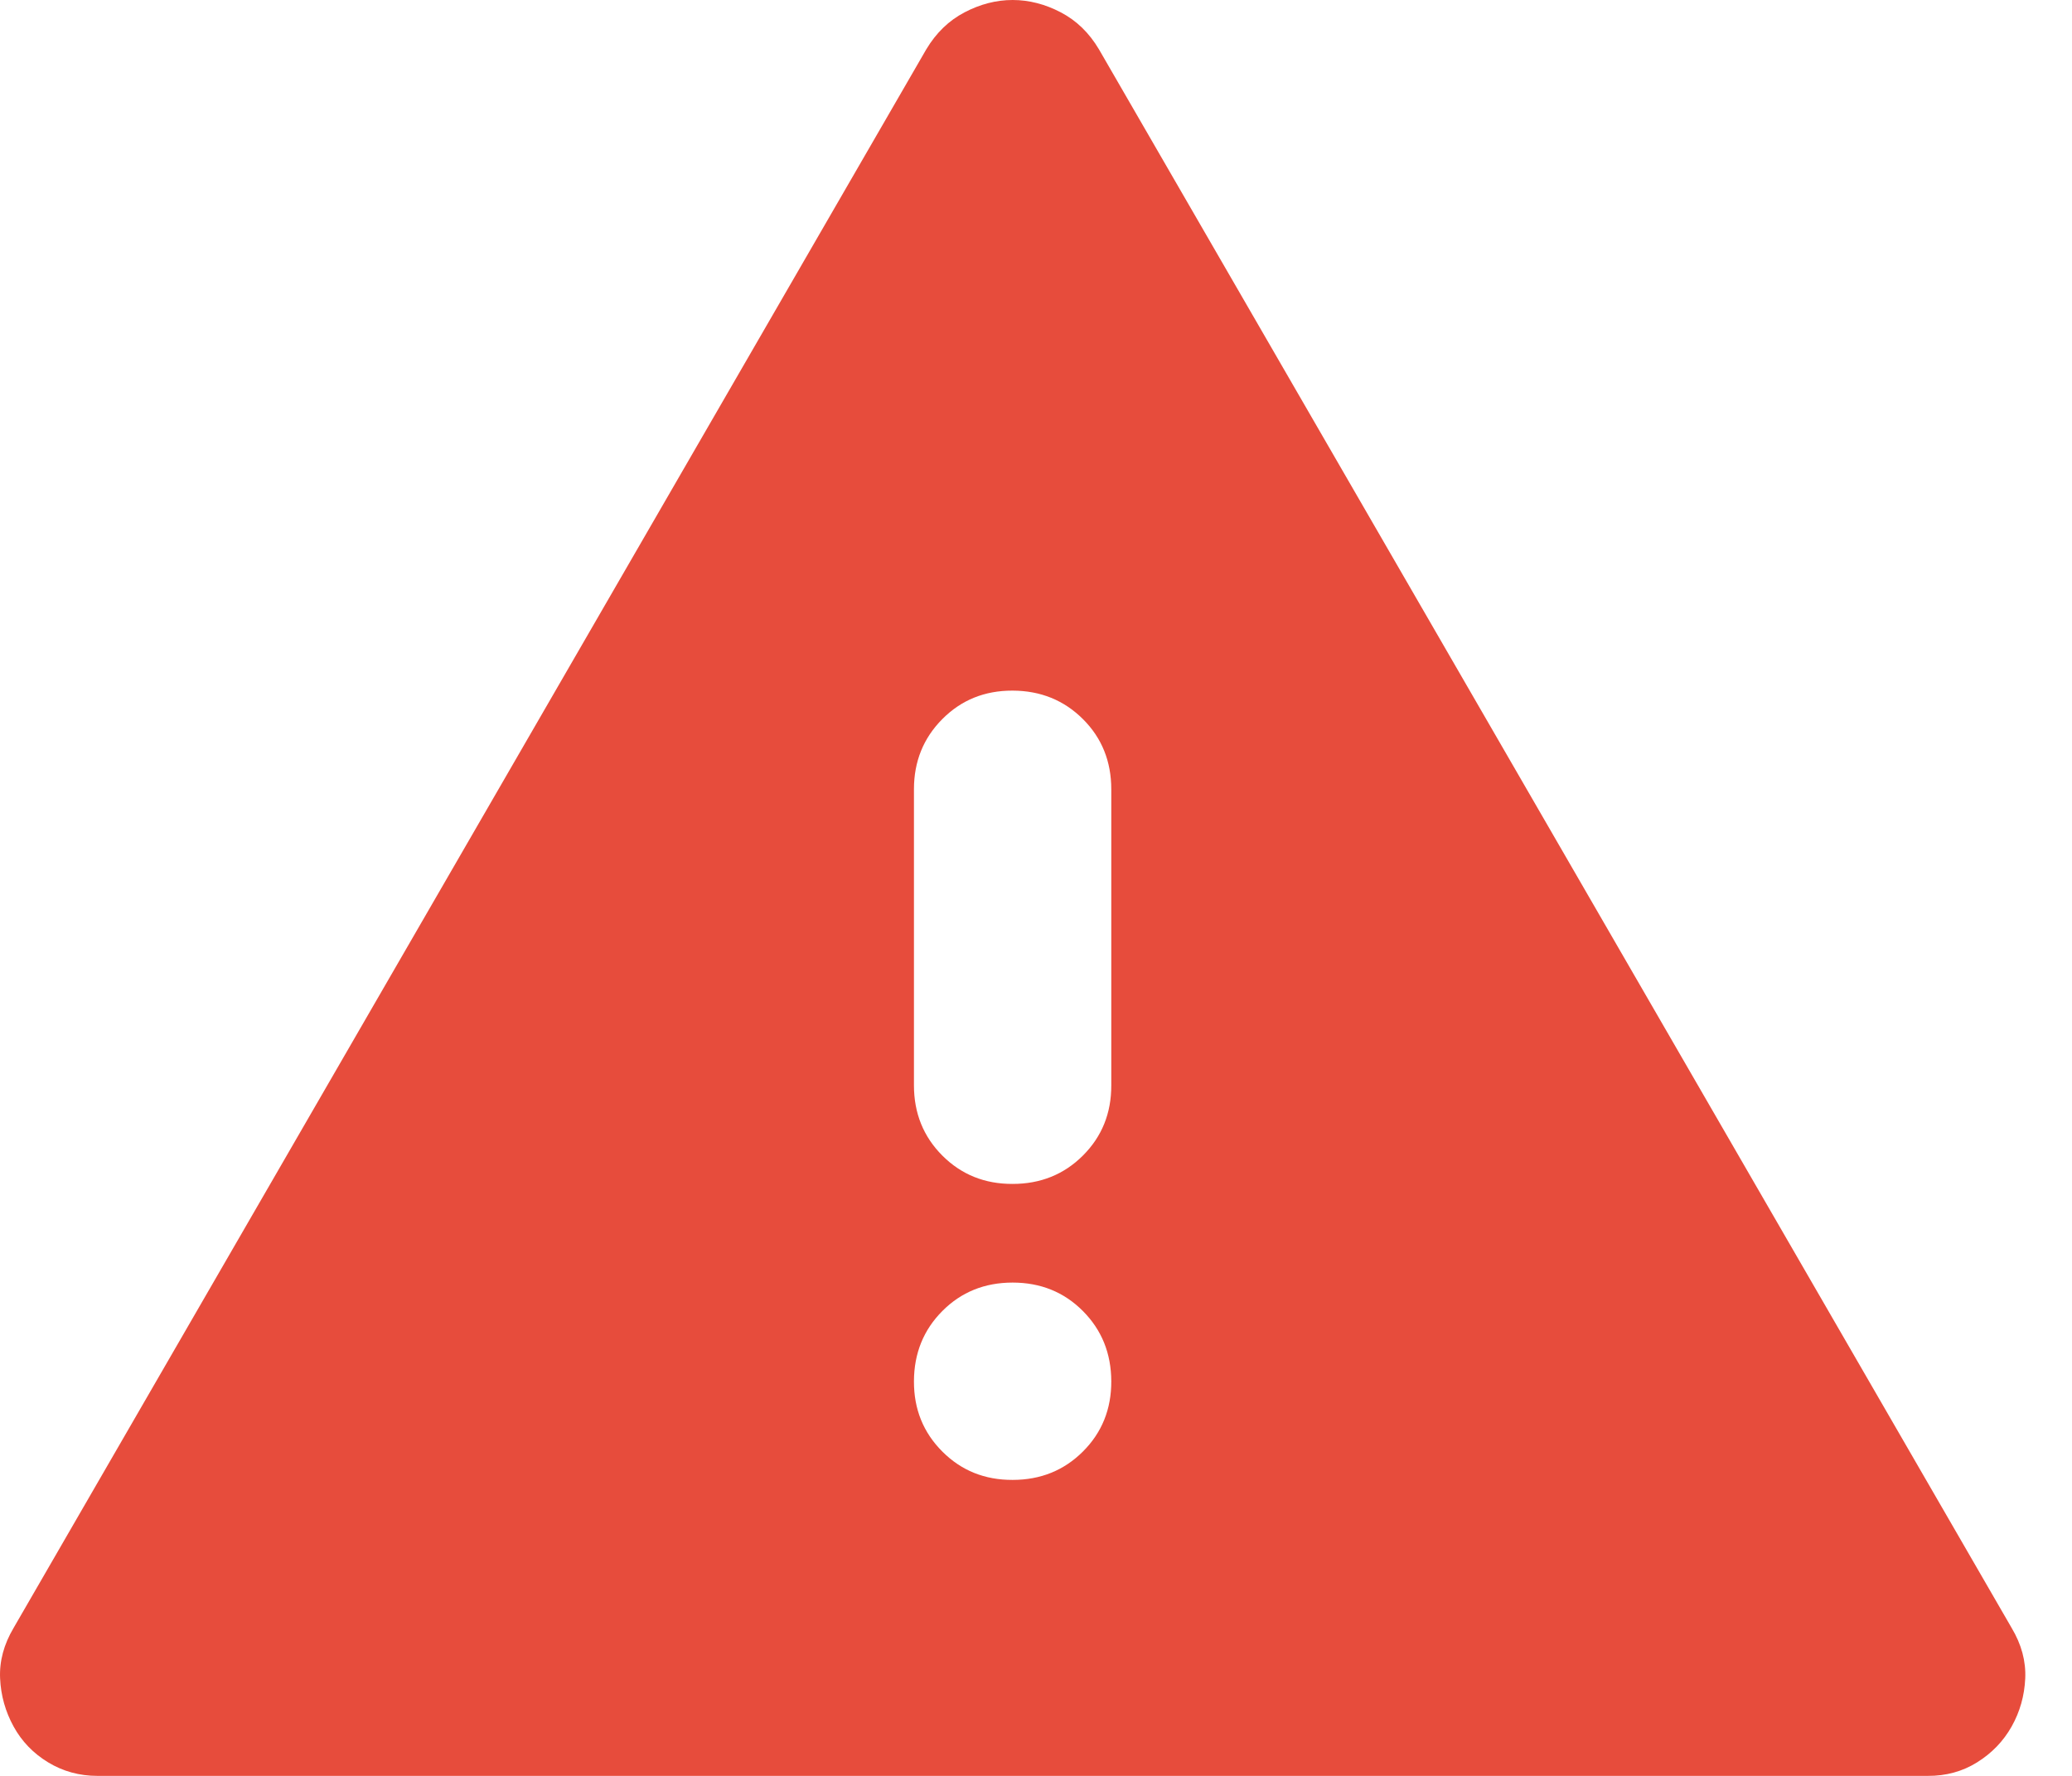 <svg width="21" height="18" viewBox="0 0 21 18" fill="none" xmlns="http://www.w3.org/2000/svg">
<path d="M0.988 18C0.805 18 0.638 17.954 0.488 17.863C0.338 17.772 0.221 17.651 0.138 17.5C0.055 17.349 0.009 17.187 0.001 17.012C-0.007 16.837 0.039 16.667 0.138 16.5L9.388 0.5C9.488 0.333 9.617 0.208 9.776 0.125C9.935 0.042 10.097 0 10.263 0C10.429 0 10.592 0.042 10.751 0.125C10.91 0.208 11.039 0.333 11.138 0.5L20.388 16.5C20.488 16.667 20.534 16.838 20.526 17.013C20.518 17.188 20.472 17.351 20.388 17.5C20.304 17.649 20.187 17.77 20.038 17.863C19.889 17.956 19.722 18.001 19.538 18H0.988ZM10.263 15C10.546 15 10.784 14.904 10.976 14.712C11.168 14.52 11.264 14.283 11.263 14C11.262 13.717 11.166 13.48 10.975 13.288C10.784 13.096 10.546 13 10.263 13C9.98 13 9.742 13.096 9.551 13.288C9.36 13.48 9.264 13.717 9.263 14C9.262 14.283 9.358 14.52 9.551 14.713C9.744 14.906 9.981 15.001 10.263 15ZM10.263 12C10.546 12 10.784 11.904 10.976 11.712C11.168 11.52 11.264 11.283 11.263 11V8C11.263 7.717 11.167 7.479 10.975 7.288C10.783 7.097 10.546 7.001 10.263 7C9.98 6.999 9.743 7.095 9.551 7.288C9.359 7.481 9.263 7.718 9.263 8V11C9.263 11.283 9.359 11.521 9.551 11.713C9.743 11.905 9.98 12.001 10.263 12Z" fill="#E74C3C"/>
</svg>
